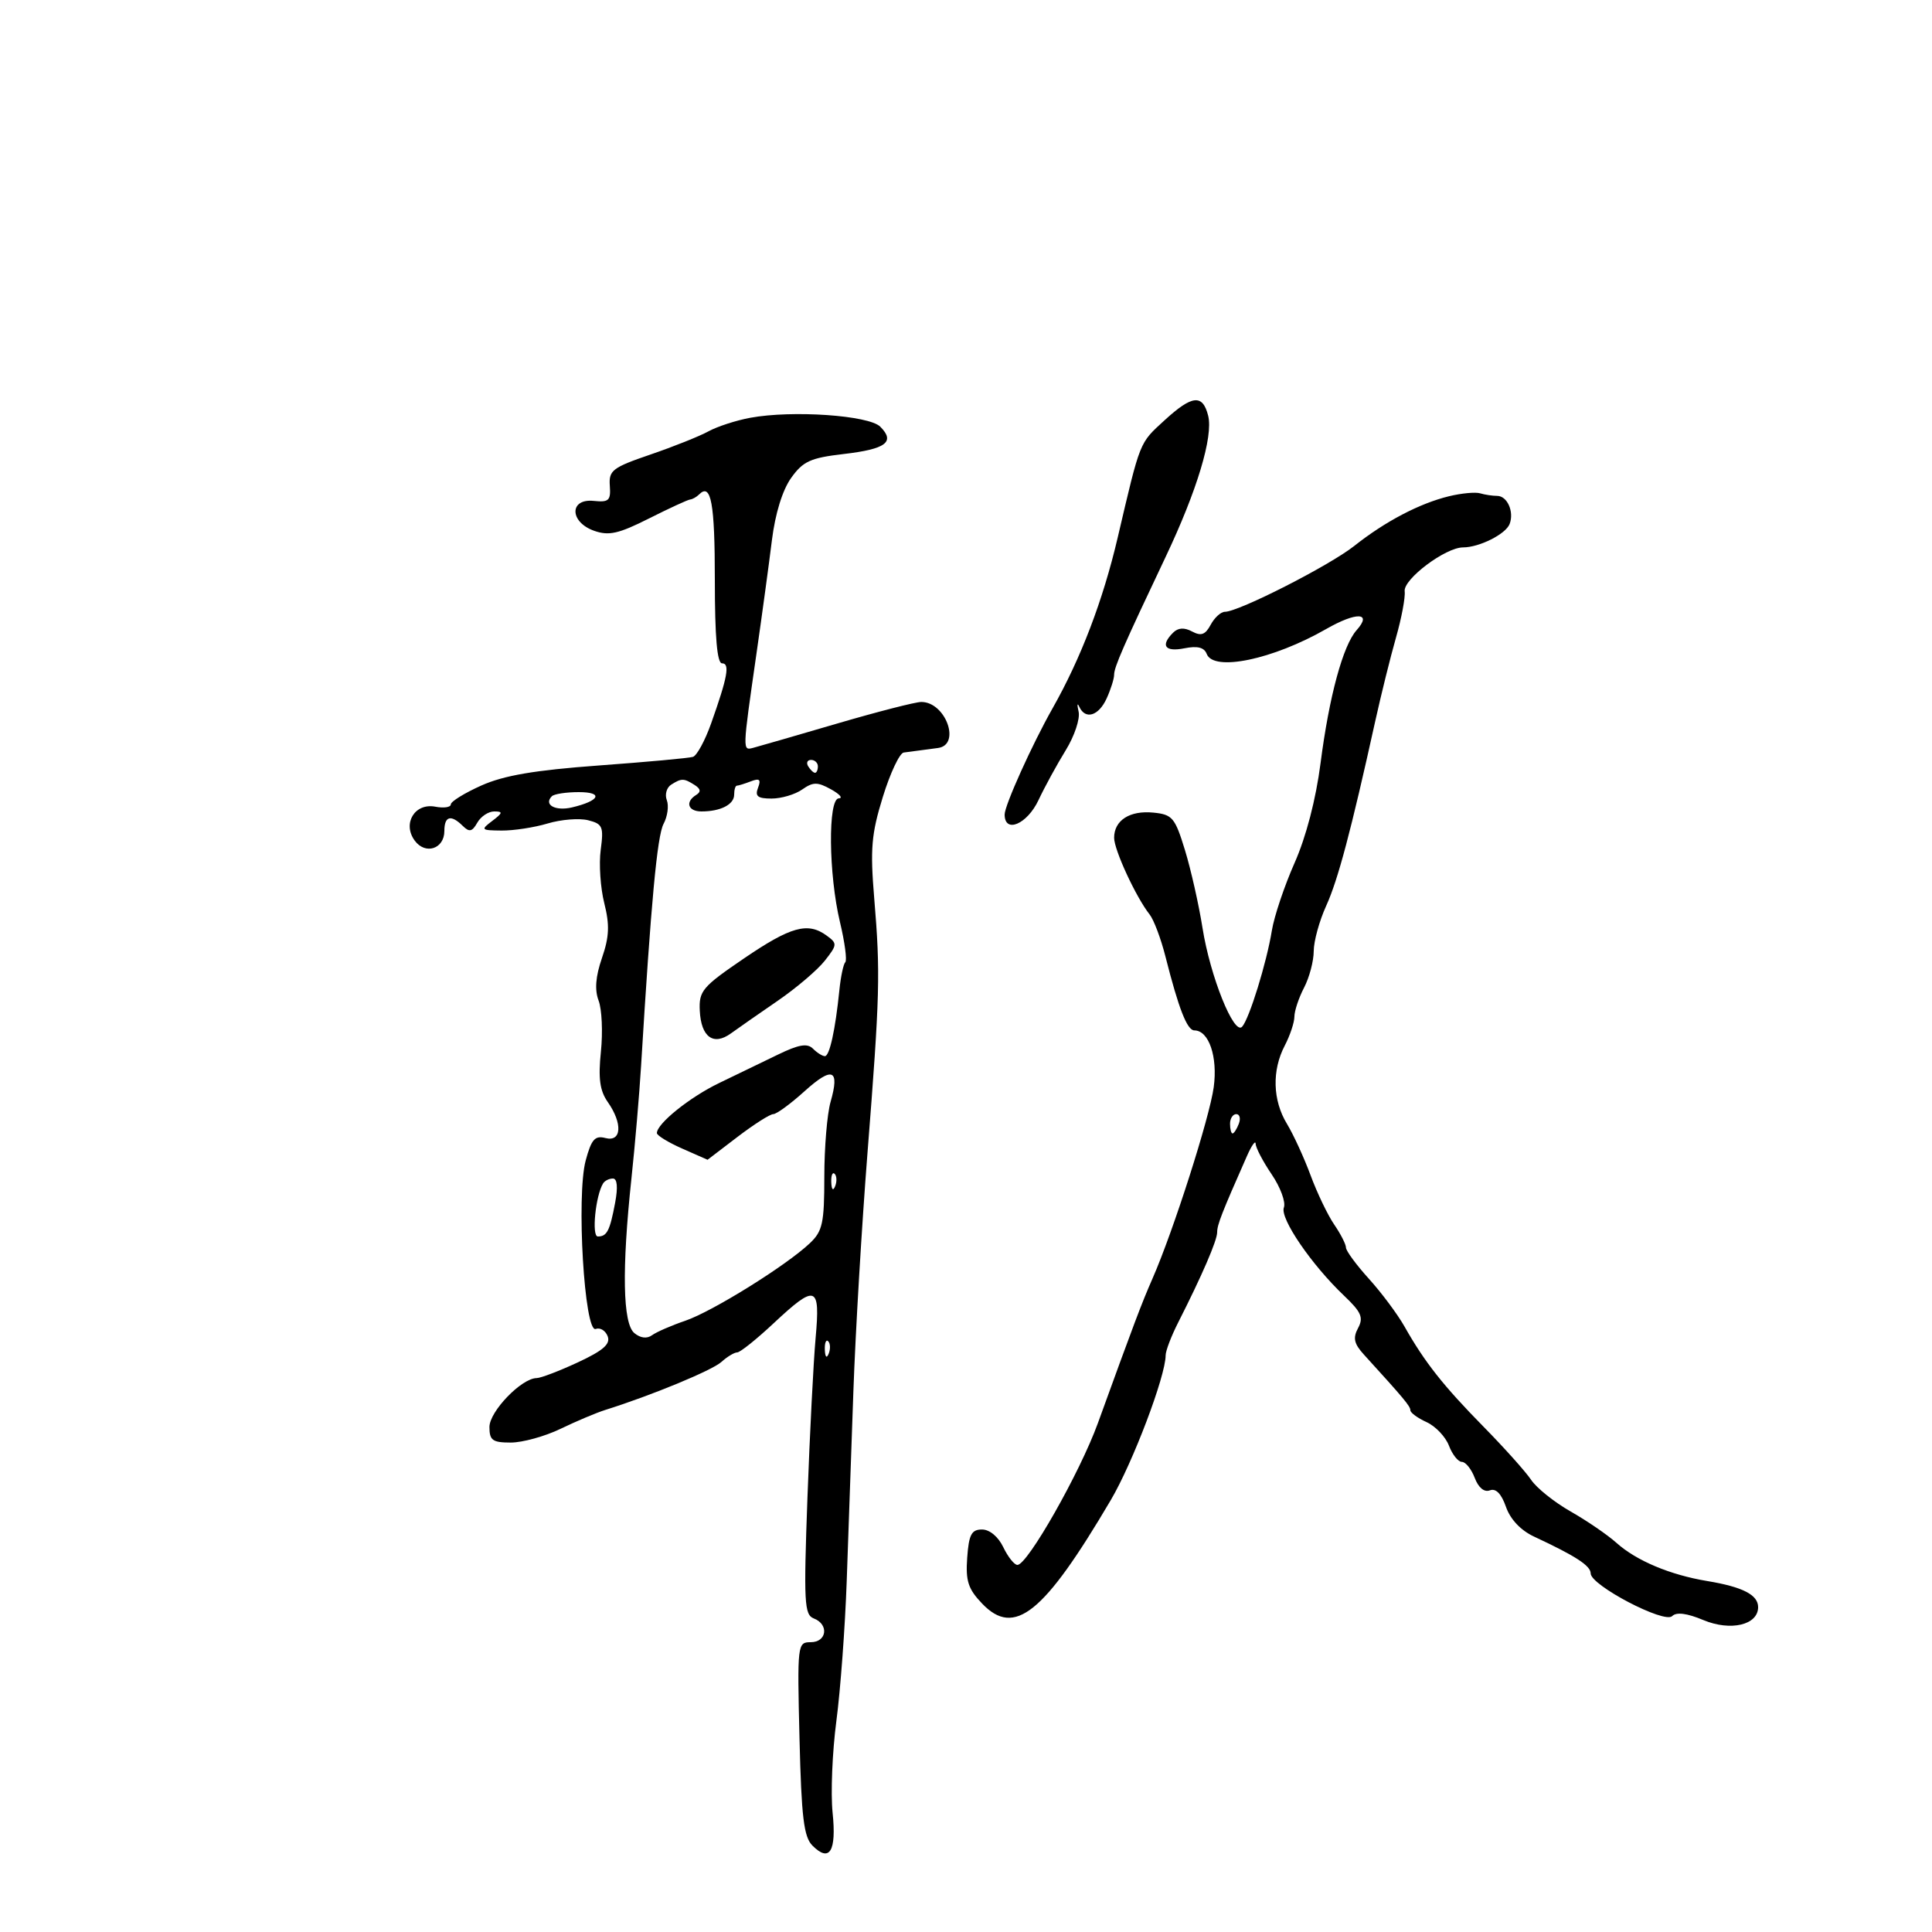 <svg xmlns="http://www.w3.org/2000/svg" width="300" height="300" viewBox="0 0 300 300" version="1.1">
	<path d="M 180.842 65.251 C 176.883 68.877, 177.106 68.320, 173.549 83.500 C 171.268 93.240, 167.841 102.219, 163.434 110 C 160.268 115.592, 156 125.051, 156 126.478 C 156 129.476, 159.496 127.988, 161.258 124.240 C 162.225 122.183, 164.127 118.700, 165.484 116.500 C 166.842 114.300, 167.742 111.600, 167.485 110.500 C 167.229 109.400, 167.277 109.063, 167.593 109.750 C 168.535 111.803, 170.600 111.172, 171.839 108.453 C 172.478 107.052, 173 105.394, 173 104.769 C 173 103.597, 174.452 100.276, 180.987 86.500 C 185.880 76.186, 188.413 67.781, 187.602 64.550 C 186.752 61.165, 185.117 61.335, 180.842 65.251 M 116.500 64.872 C 114.300 65.278, 111.375 66.228, 110 66.983 C 108.625 67.739, 104.575 69.357, 101 70.580 C 95.095 72.599, 94.518 73.043, 94.692 75.430 C 94.860 77.724, 94.542 78.022, 92.192 77.779 C 88.372 77.383, 88.433 81.077, 92.268 82.425 C 94.543 83.225, 96.057 82.884, 100.768 80.511 C 103.921 78.923, 106.800 77.596, 107.167 77.562 C 107.533 77.528, 108.159 77.175, 108.556 76.777 C 110.415 74.918, 111 78.097, 111 90.059 C 111 98.920, 111.352 103, 112.117 103 C 113.371 103, 112.987 105.113, 110.422 112.338 C 109.478 114.999, 108.209 117.333, 107.602 117.526 C 106.996 117.718, 100.425 118.320, 93 118.863 C 83.029 119.593, 78.258 120.406, 74.750 121.972 C 72.138 123.139, 70 124.460, 70 124.908 C 70 125.356, 68.915 125.515, 67.589 125.262 C 64.407 124.654, 62.454 127.871, 64.394 130.524 C 66.045 132.782, 69 131.824, 69 129.031 C 69 126.714, 70.028 126.434, 71.862 128.250 C 72.873 129.251, 73.321 129.152, 74.112 127.750 C 74.655 126.787, 75.838 126, 76.741 126 C 78.127 126, 78.080 126.229, 76.441 127.468 C 74.610 128.853, 74.692 128.938, 77.884 128.968 C 79.745 128.986, 82.967 128.491, 85.043 127.869 C 87.120 127.247, 89.942 127.020, 91.315 127.364 C 93.577 127.932, 93.761 128.362, 93.278 131.962 C 92.985 134.146, 93.234 137.874, 93.832 140.246 C 94.685 143.634, 94.608 145.459, 93.473 148.752 C 92.479 151.638, 92.317 153.703, 92.952 155.374 C 93.460 156.710, 93.621 160.276, 93.309 163.298 C 92.879 167.457, 93.138 169.359, 94.371 171.119 C 96.713 174.463, 96.527 177.371, 94.012 176.714 C 92.381 176.287, 91.832 176.912, 90.946 180.199 C 89.475 185.665, 90.745 207.035, 92.502 206.361 C 93.184 206.099, 94.020 206.609, 94.359 207.494 C 94.823 208.703, 93.675 209.709, 89.738 211.542 C 86.857 212.883, 83.972 213.985, 83.327 213.990 C 80.977 214.010, 76 219.171, 76 221.589 C 76 223.652, 76.478 224, 79.312 224 C 81.134 224, 84.615 223.038, 87.049 221.862 C 89.482 220.687, 92.604 219.369, 93.987 218.935 C 101.160 216.683, 110.569 212.795, 112.016 211.485 C 112.919 210.668, 114.025 210, 114.475 210 C 114.925 210, 117.457 207.975, 120.103 205.500 C 126.711 199.320, 127.389 199.553, 126.649 207.750 C 126.313 211.463, 125.742 222.640, 125.379 232.589 C 124.788 248.811, 124.889 250.744, 126.360 251.308 C 128.752 252.226, 128.400 255, 125.891 255 C 123.823 255, 123.789 255.293, 124.147 269.970 C 124.446 282.205, 124.813 285.242, 126.160 286.589 C 128.825 289.253, 129.906 287.485, 129.286 281.478 C 128.974 278.455, 129.237 272.049, 129.870 267.241 C 130.504 262.434, 131.228 252.650, 131.478 245.500 C 131.729 238.350, 132.195 225.075, 132.514 216 C 132.833 206.925, 133.819 190.275, 134.705 179 C 136.633 154.467, 136.721 151.149, 135.750 139.500 C 135.110 131.806, 135.303 129.521, 137.084 123.750 C 138.229 120.037, 139.692 116.933, 140.333 116.852 C 140.975 116.771, 142.175 116.612, 143 116.500 C 143.825 116.388, 145.014 116.229, 145.643 116.148 C 149.263 115.679, 146.849 109, 143.059 109 C 142.162 109, 136.270 110.512, 129.964 112.360 C 123.659 114.207, 117.825 115.895, 117 116.110 C 115.270 116.560, 115.262 116.814, 117.463 101.500 C 118.333 95.450, 119.413 87.520, 119.863 83.877 C 120.371 79.771, 121.502 76.104, 122.839 74.226 C 124.690 71.626, 125.847 71.098, 131 70.500 C 137.573 69.737, 139.058 68.630, 136.687 66.258 C 134.914 64.486, 123.024 63.669, 116.500 64.872 M 225 77.056 C 220.421 78.171, 215.099 80.962, 210.292 84.769 C 206.428 87.829, 192.345 95, 190.200 95 C 189.579 95, 188.586 95.906, 187.993 97.013 C 187.161 98.568, 186.506 98.806, 185.111 98.060 C 183.889 97.406, 182.934 97.466, 182.153 98.247 C 180.153 100.247, 180.895 101.271, 183.910 100.668 C 185.943 100.261, 186.987 100.525, 187.378 101.543 C 188.449 104.335, 197.658 102.412, 205.943 97.666 C 210.636 94.978, 213.134 95.075, 210.656 97.849 C 208.536 100.222, 206.390 108.134, 205.055 118.500 C 204.332 124.118, 202.815 129.943, 201.018 134 C 199.435 137.575, 197.849 142.300, 197.493 144.500 C 196.689 149.468, 193.994 158.185, 192.878 159.428 C 191.617 160.831, 187.909 151.589, 186.725 144.092 C 186.152 140.466, 184.925 135.025, 183.998 132 C 182.453 126.955, 182.046 126.474, 179.091 126.182 C 175.430 125.820, 173 127.380, 173 130.092 C 173 131.982, 176.392 139.310, 178.513 142 C 179.164 142.825, 180.266 145.750, 180.963 148.500 C 183.030 156.656, 184.337 160, 185.460 160 C 187.712 160, 189.108 164.094, 188.466 168.818 C 187.823 173.556, 182.195 191.155, 178.974 198.500 C 177.268 202.390, 176.138 205.379, 170.473 221 C 167.690 228.672, 159.556 243, 157.984 243 C 157.503 243, 156.516 241.762, 155.791 240.250 C 155.008 238.615, 153.667 237.500, 152.487 237.500 C 150.855 237.500, 150.444 238.282, 150.186 241.879 C 149.927 245.495, 150.332 246.738, 152.514 249.015 C 157.527 254.247, 162.078 250.583, 172.477 232.942 C 175.898 227.138, 181 213.678, 181 210.455 C 181 209.759, 181.878 207.459, 182.952 205.345 C 186.648 198.064, 189 192.621, 189 191.346 C 189 190.179, 189.711 188.360, 193.628 179.500 C 194.358 177.850, 194.965 177, 194.977 177.610 C 194.990 178.221, 196.111 180.358, 197.469 182.359 C 198.827 184.360, 199.677 186.677, 199.359 187.507 C 198.719 189.176, 203.646 196.389, 208.716 201.205 C 211.388 203.742, 211.754 204.592, 210.880 206.224 C 210.054 207.767, 210.250 208.651, 211.792 210.344 C 218.047 217.213, 219 218.356, 219 218.986 C 219 219.367, 220.134 220.196, 221.520 220.827 C 222.906 221.459, 224.470 223.106, 224.995 224.488 C 225.521 225.869, 226.423 227, 227 227 C 227.577 227, 228.474 228.116, 228.993 229.481 C 229.578 231.020, 230.472 231.756, 231.349 231.420 C 232.274 231.065, 233.134 231.945, 233.841 233.973 C 234.520 235.923, 236.138 237.637, 238.210 238.603 C 244.696 241.629, 247 243.128, 247 244.324 C 247 246.165, 258.442 252.158, 259.650 250.950 C 260.311 250.289, 261.939 250.494, 264.491 251.561 C 268.734 253.334, 273 252.329, 273 249.557 C 273 247.646, 270.602 246.415, 265.102 245.503 C 259.322 244.545, 254.091 242.344, 251 239.571 C 249.625 238.337, 246.426 236.147, 243.892 234.705 C 241.357 233.262, 238.595 231.051, 237.753 229.791 C 236.912 228.531, 233.596 224.827, 230.384 221.560 C 224.107 215.175, 221.222 211.520, 218.102 206 C 217.014 204.075, 214.521 200.731, 212.562 198.568 C 210.603 196.406, 209 194.225, 209 193.723 C 209 193.220, 208.181 191.614, 207.179 190.154 C 206.177 188.694, 204.524 185.250, 203.506 182.500 C 202.487 179.750, 200.834 176.150, 199.831 174.500 C 197.616 170.857, 197.487 166.211, 199.494 162.364 C 200.315 160.789, 200.990 158.764, 200.994 157.864 C 200.997 156.965, 201.672 154.940, 202.494 153.364 C 203.315 151.789, 203.990 149.238, 203.994 147.695 C 203.997 146.152, 204.869 142.982, 205.932 140.650 C 207.761 136.635, 209.778 129.042, 213.543 112 C 214.454 107.875, 215.906 102.025, 216.769 99 C 217.632 95.975, 218.239 92.744, 218.118 91.821 C 217.873 89.946, 224.447 85, 227.185 85 C 229.708 85, 233.810 82.937, 234.414 81.365 C 235.143 79.465, 234.048 77, 232.475 77 C 231.754 77, 230.564 76.821, 229.832 76.602 C 229.099 76.383, 226.925 76.588, 225 77.056 M 125.500 119 C 125.840 119.550, 126.316 120, 126.559 120 C 126.802 120, 127 119.550, 127 119 C 127 118.450, 126.523 118, 125.941 118 C 125.359 118, 125.160 118.450, 125.500 119 M 104.216 121.845 C 103.510 122.293, 103.207 123.376, 103.543 124.252 C 103.879 125.127, 103.652 126.781, 103.039 127.927 C 102.046 129.782, 101.086 140.119, 99.547 165.500 C 99.281 169.900, 98.606 177.775, 98.049 183 C 96.543 197.110, 96.701 205.507, 98.500 207 C 99.447 207.786, 100.461 207.908, 101.250 207.331 C 101.938 206.828, 104.258 205.819, 106.406 205.087 C 110.614 203.655, 122.084 196.517, 125.750 193.050 C 127.728 191.179, 128 189.929, 128 182.704 C 128 178.185, 128.437 172.963, 128.971 171.101 C 130.431 166.009, 129.258 165.534, 124.913 169.460 C 122.758 171.407, 120.580 173, 120.074 173 C 119.567 173, 117.064 174.595, 114.511 176.543 L 109.869 180.087 105.934 178.351 C 103.771 177.396, 102 176.313, 102 175.944 C 102 174.475, 107.103 170.373, 111.670 168.172 C 114.327 166.892, 118.430 164.907, 120.790 163.762 C 124.045 162.182, 125.360 161.960, 126.240 162.840 C 126.878 163.478, 127.709 164, 128.087 164 C 128.817 164, 129.713 159.914, 130.341 153.722 C 130.551 151.644, 130.964 149.703, 131.257 149.410 C 131.551 149.116, 131.179 146.316, 130.431 143.188 C 128.654 135.756, 128.544 124.013, 130.250 123.965 C 130.938 123.945, 130.389 123.314, 129.030 122.562 C 126.934 121.401, 126.258 121.406, 124.558 122.597 C 123.456 123.369, 121.319 124, 119.809 124 C 117.652 124, 117.201 123.641, 117.705 122.326 C 118.200 121.036, 117.945 120.807, 116.592 121.326 C 115.626 121.697, 114.648 122, 114.418 122 C 114.188 122, 114 122.627, 114 123.393 C 114 124.922, 111.899 126, 108.918 126 C 106.820 126, 106.351 124.519, 108.107 123.434 C 108.878 122.957, 108.803 122.490, 107.857 121.890 C 106.181 120.828, 105.826 120.824, 104.216 121.845 M 85.694 123.639 C 84.375 124.958, 86.219 125.985, 88.811 125.375 C 93.154 124.352, 93.755 123, 89.867 123 C 87.923 123, 86.046 123.288, 85.694 123.639 M 115.500 148.840 C 109.059 153.228, 108.513 153.876, 108.662 156.941 C 108.862 161.035, 110.778 162.434, 113.494 160.468 C 114.597 159.669, 117.866 157.391, 120.758 155.405 C 123.650 153.419, 126.942 150.618, 128.072 149.181 C 130.018 146.708, 130.034 146.498, 128.373 145.284 C 125.436 143.136, 122.807 143.862, 115.500 148.840 M 191 174.500 C 191 175.325, 191.177 176, 191.393 176 C 191.609 176, 192.045 175.325, 192.362 174.500 C 192.678 173.675, 192.501 173, 191.969 173 C 191.436 173, 191 173.675, 191 174.500 M 129.079 183.583 C 129.127 184.748, 129.364 184.985, 129.683 184.188 C 129.972 183.466, 129.936 182.603, 129.604 182.271 C 129.272 181.939, 129.036 182.529, 129.079 183.583 M 93.650 183.758 C 92.474 185.660, 91.843 192, 92.830 192 C 94.253 192, 94.697 191.132, 95.521 186.742 C 95.970 184.345, 95.844 183, 95.170 183 C 94.592 183, 93.907 183.341, 93.650 183.758 M 128.079 209.583 C 128.127 210.748, 128.364 210.985, 128.683 210.188 C 128.972 209.466, 128.936 208.603, 128.604 208.271 C 128.272 207.939, 128.036 208.529, 128.079 209.583" stroke="none" fill="black" fill-rule="evenodd"/>
</svg>